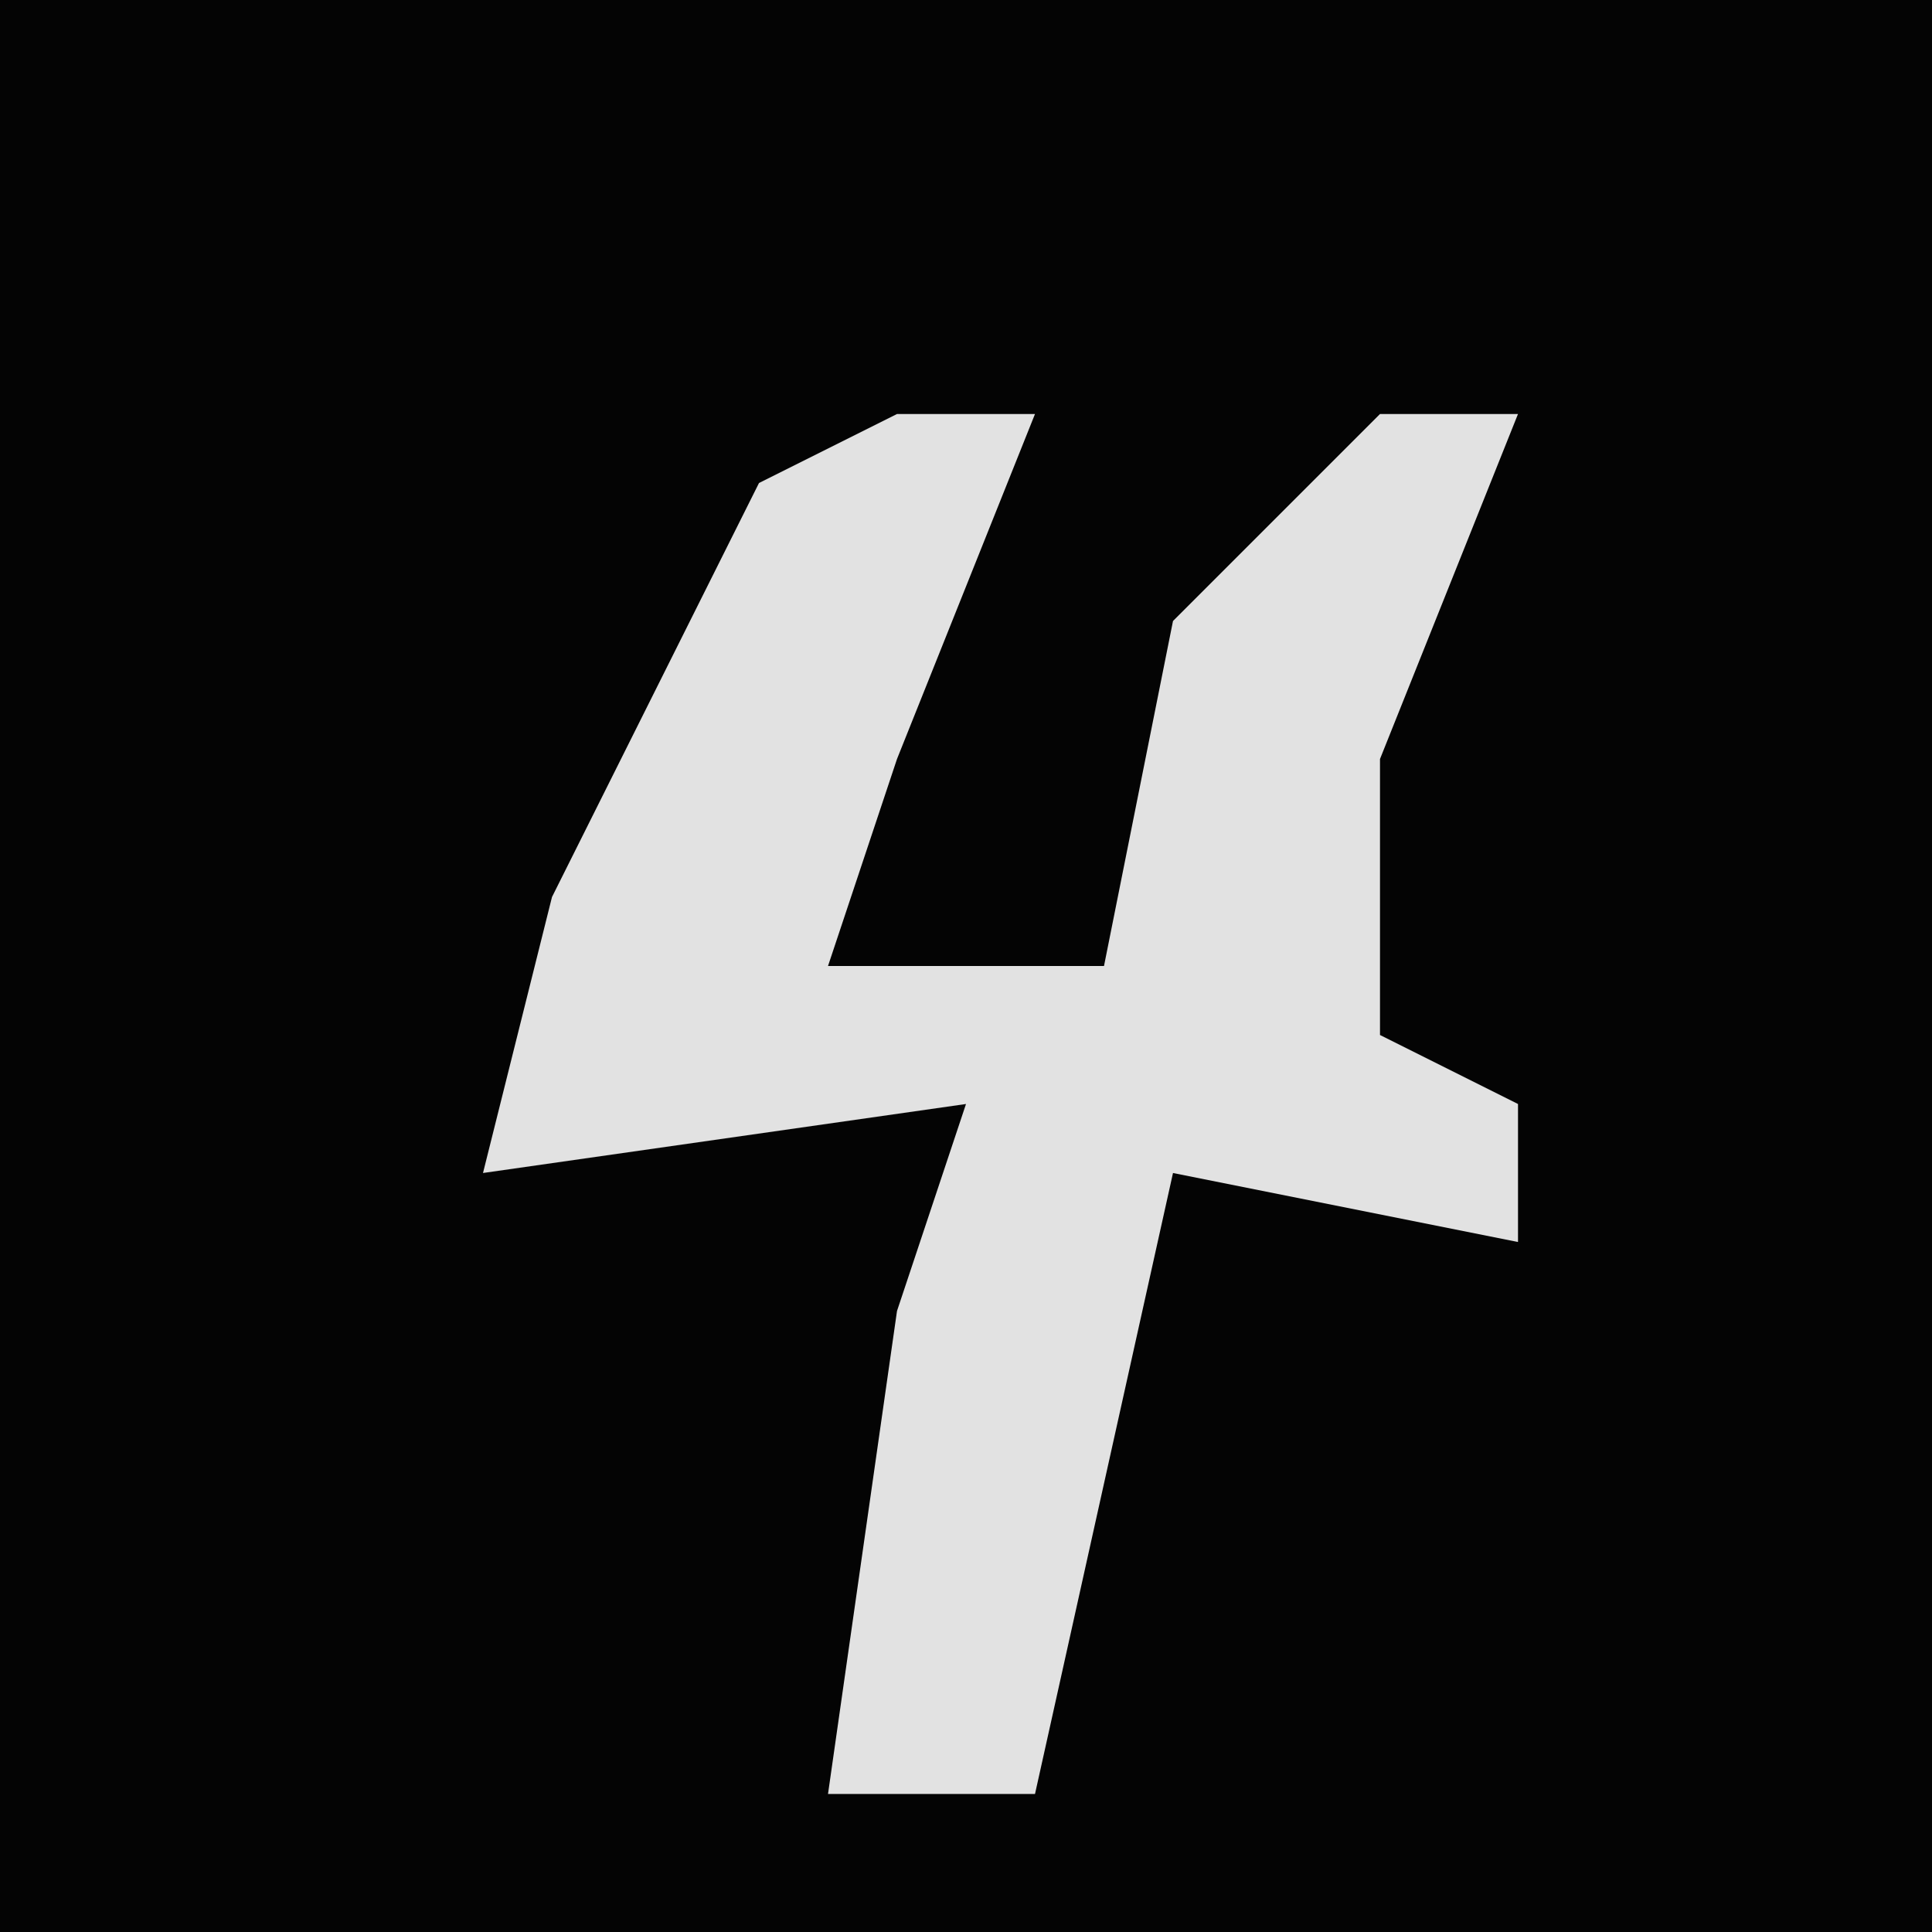 <?xml version="1.0" encoding="UTF-8"?>
<svg version="1.1" xmlns="http://www.w3.org/2000/svg" width="28" height="28">
<path d="M0,0 L28,0 L28,28 L0,28 Z " fill="#040404" transform="translate(0,0)"/>
<path d="M0,0 L2,0 L0,5 L-1,8 L3,8 L4,3 L7,0 L9,0 L7,5 L7,9 L9,10 L9,12 L4,11 L2,20 L-1,20 L0,13 L1,10 L-6,11 L-5,7 L-2,1 Z " fill="#E2E2E2" transform="translate(13,6)"/>
</svg>
